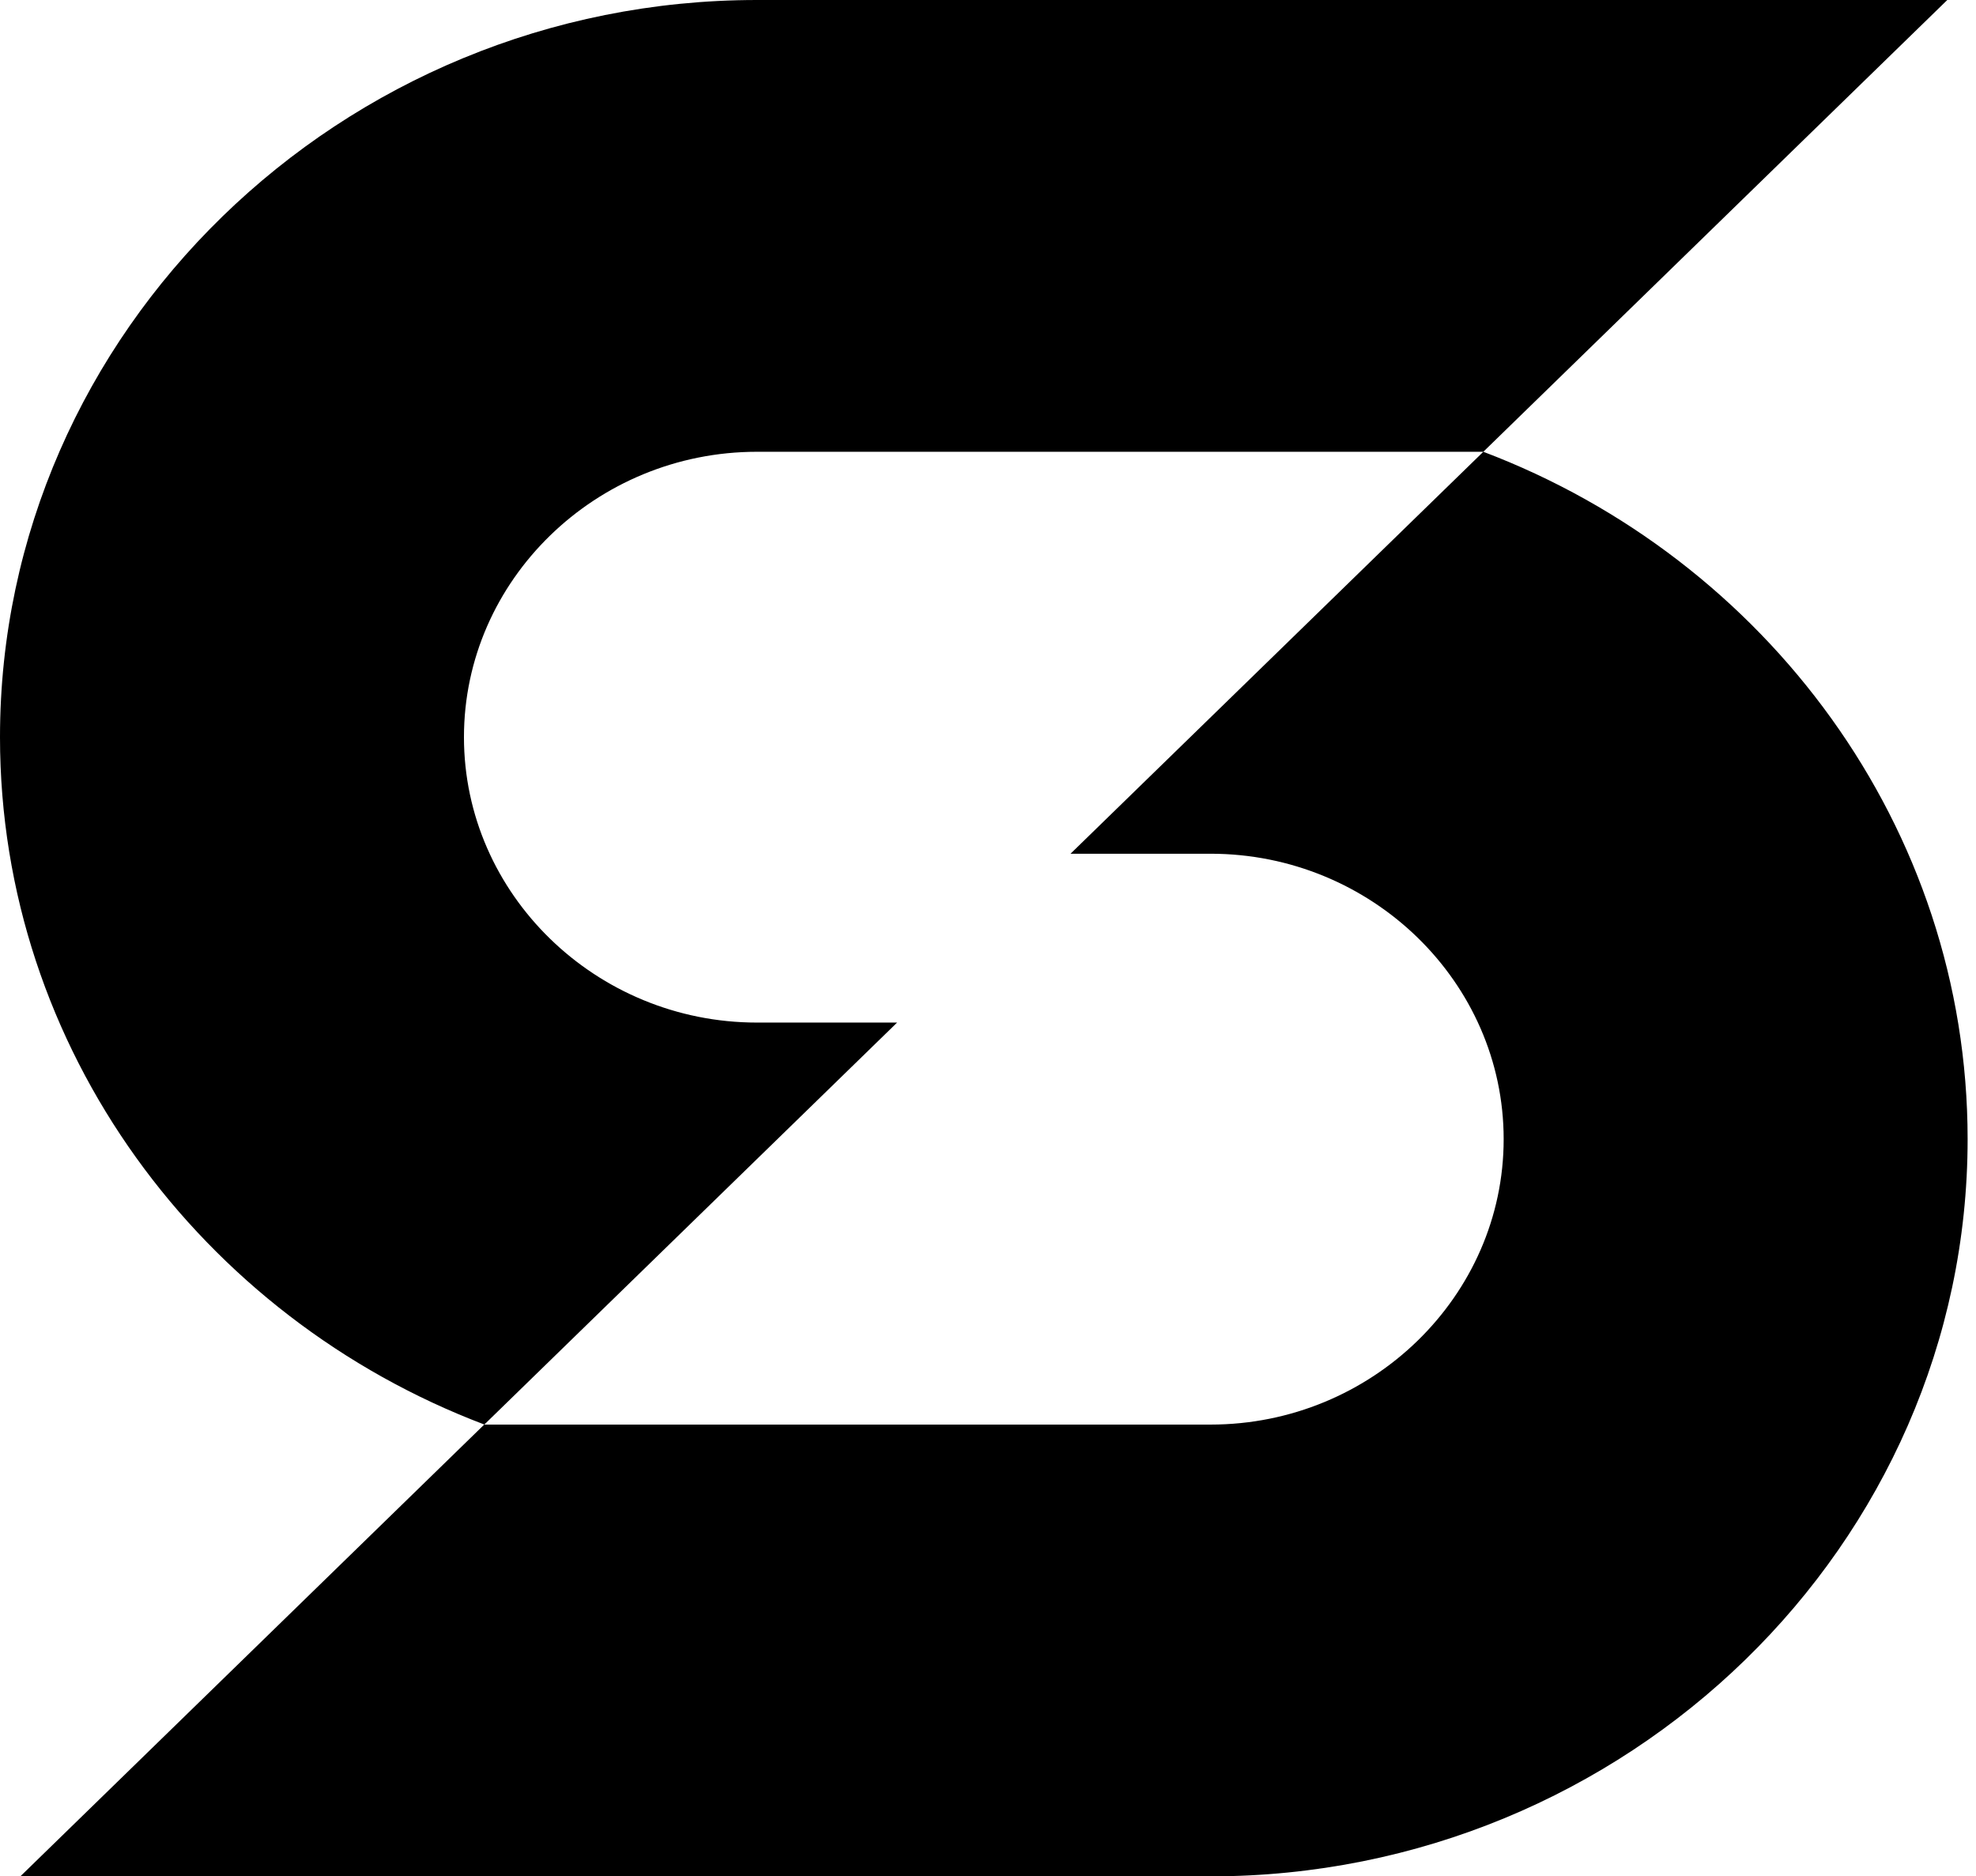 <svg width="79" height="75" viewBox="0 0 79 75" fill="none" xmlns="http://www.w3.org/2000/svg">
<path fill-rule="evenodd" clip-rule="evenodd" d="M77.852 0H30.267C13.621 0 0 13.258 0 29.465C0 41.933 8.061 52.658 19.362 56.94L0.813 75.001H48.398C65.044 75.001 78.665 61.74 78.665 45.534C78.665 33.065 70.604 22.34 59.303 18.058L77.852 0ZM19.362 56.943L35.866 40.874H30.267C23.822 40.874 18.549 35.74 18.549 29.465C18.549 23.189 23.822 18.058 30.267 18.058H59.303L42.799 34.125H48.398C54.843 34.125 60.116 39.26 60.116 45.534C60.116 51.809 54.843 56.943 48.398 56.943H19.362Z" fill="black"/>
</svg>
